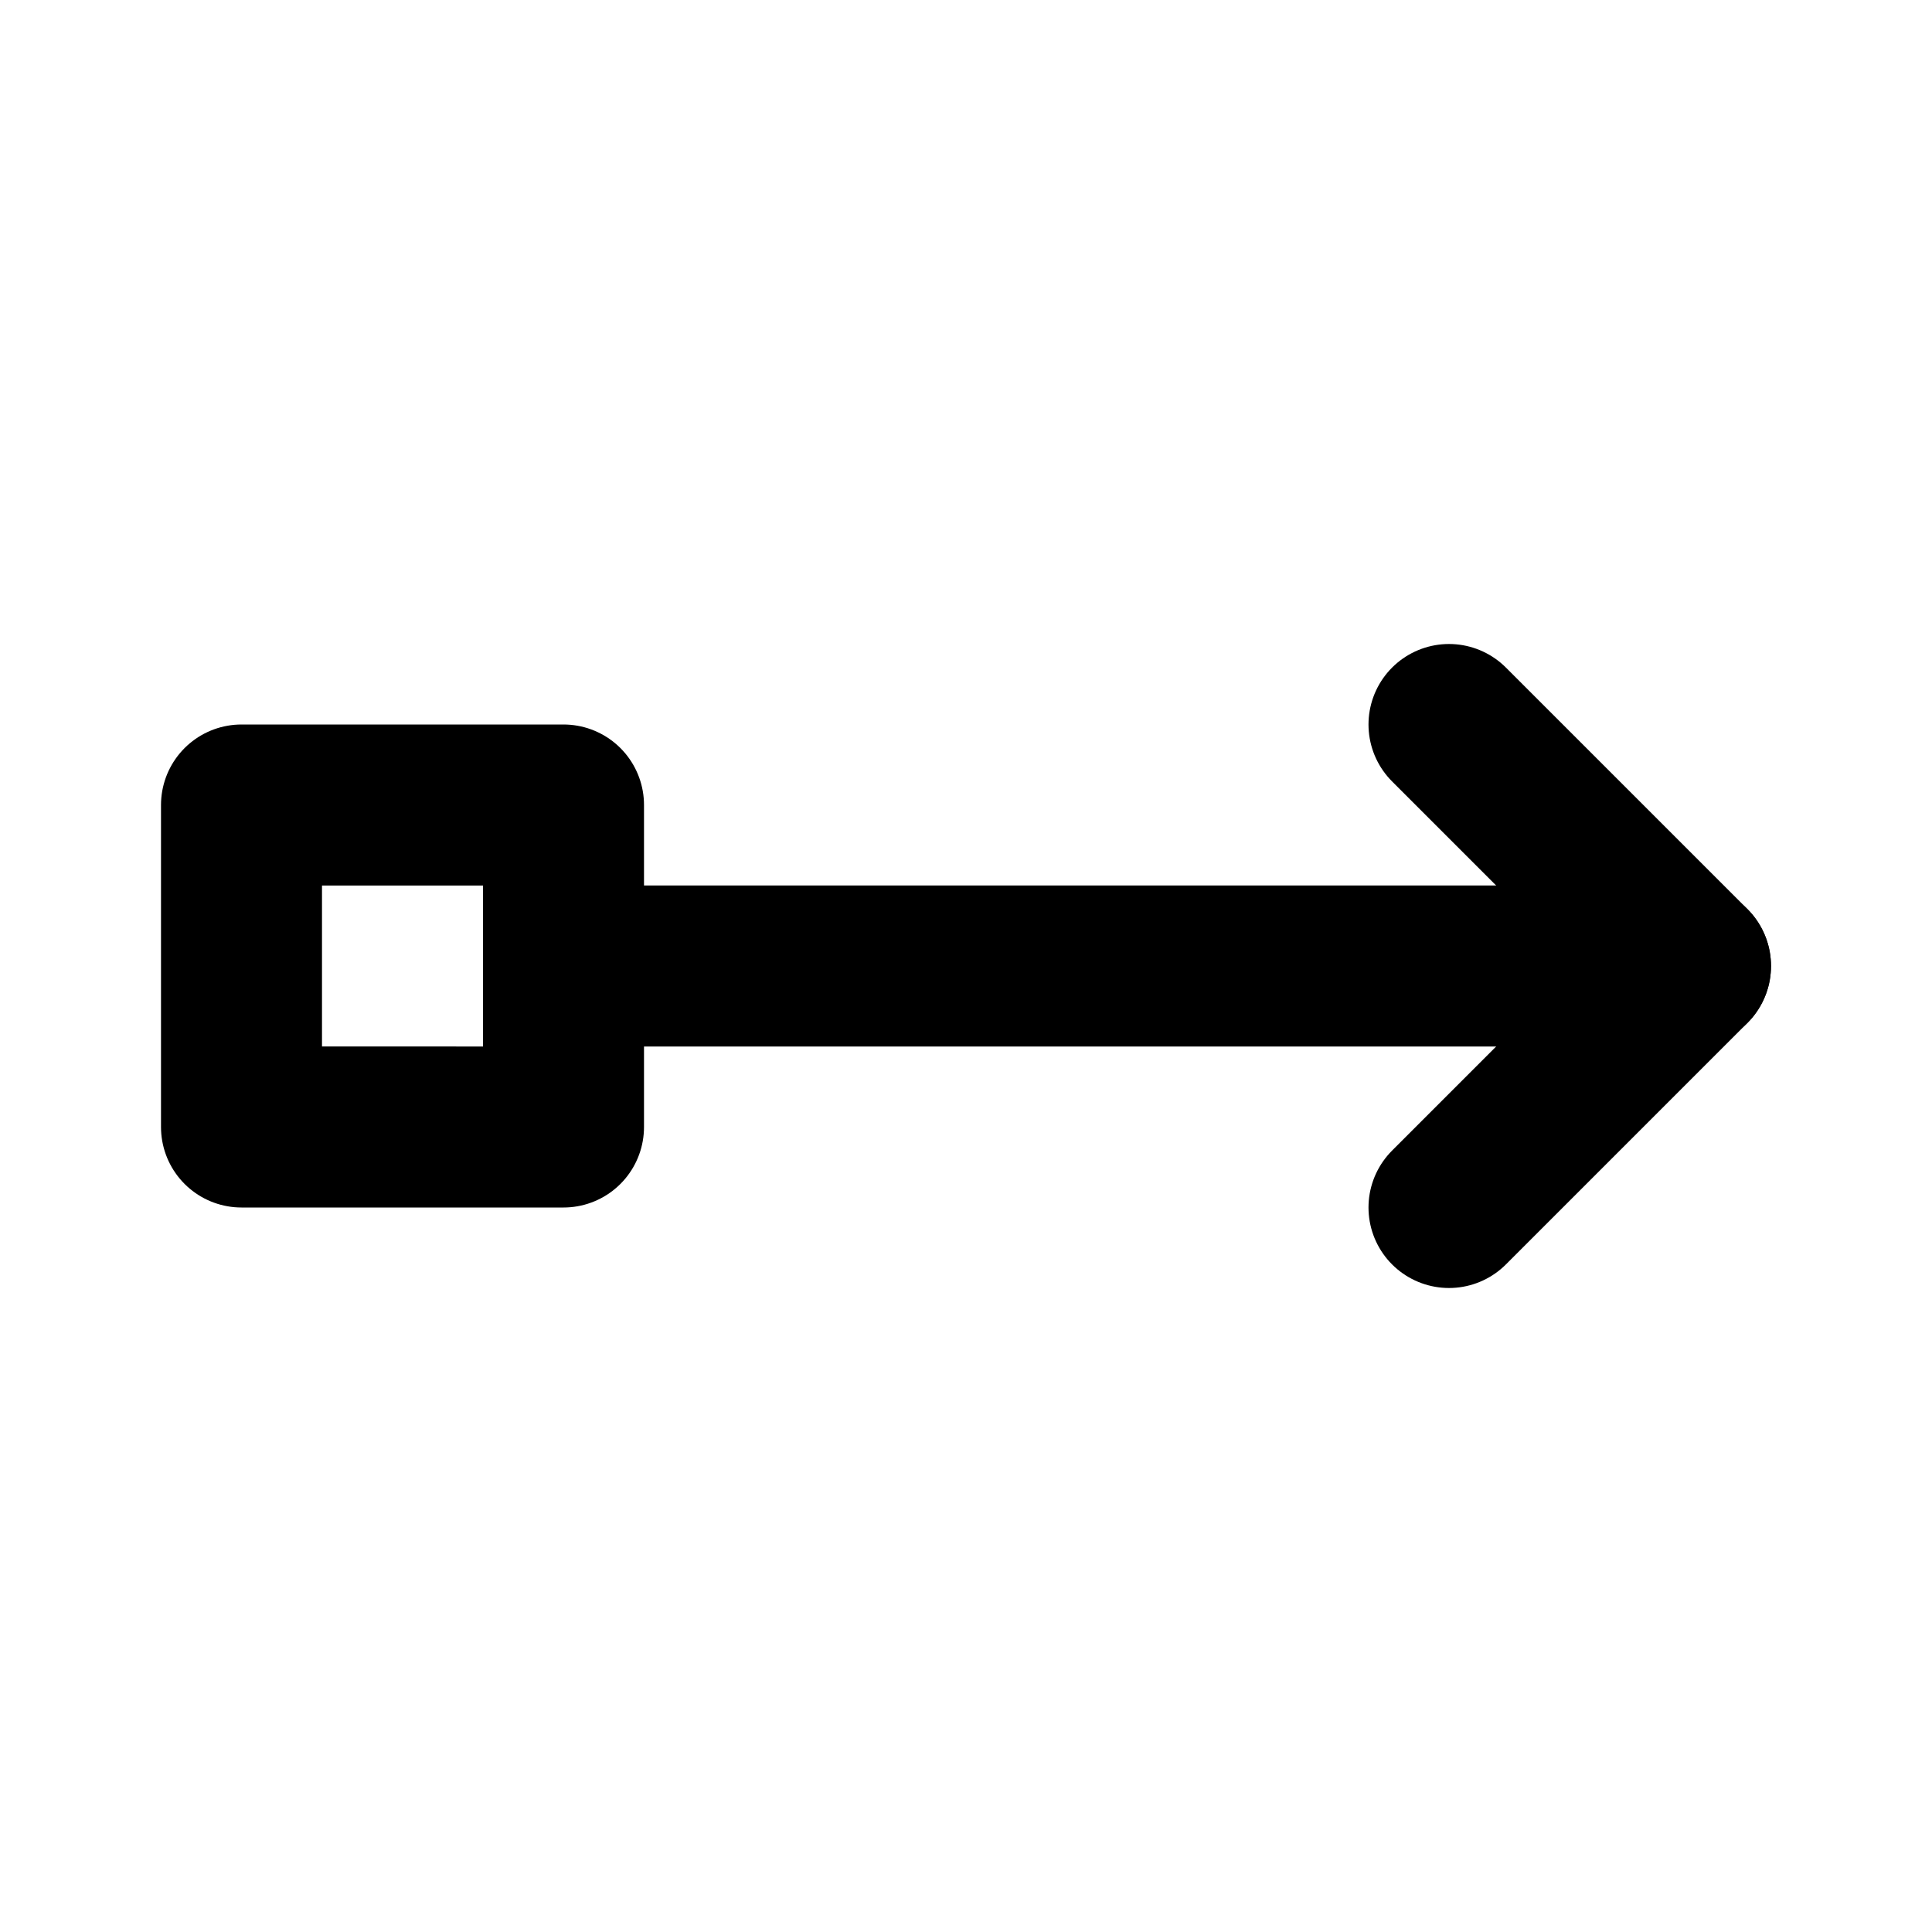 <svg viewBox="0 0 24 24" xmlns="http://www.w3.org/2000/svg"><g fill="none"><path d="M0 0h24v24H0Z"/><g stroke-linecap="round" stroke-width="2" stroke="#000" fill="none" stroke-linejoin="round"><path d="M7 12l14 0"/><path d="M18 15l3-3 -3-3"/><path d="M3 10h4v4H3Z"/></g></g></svg>